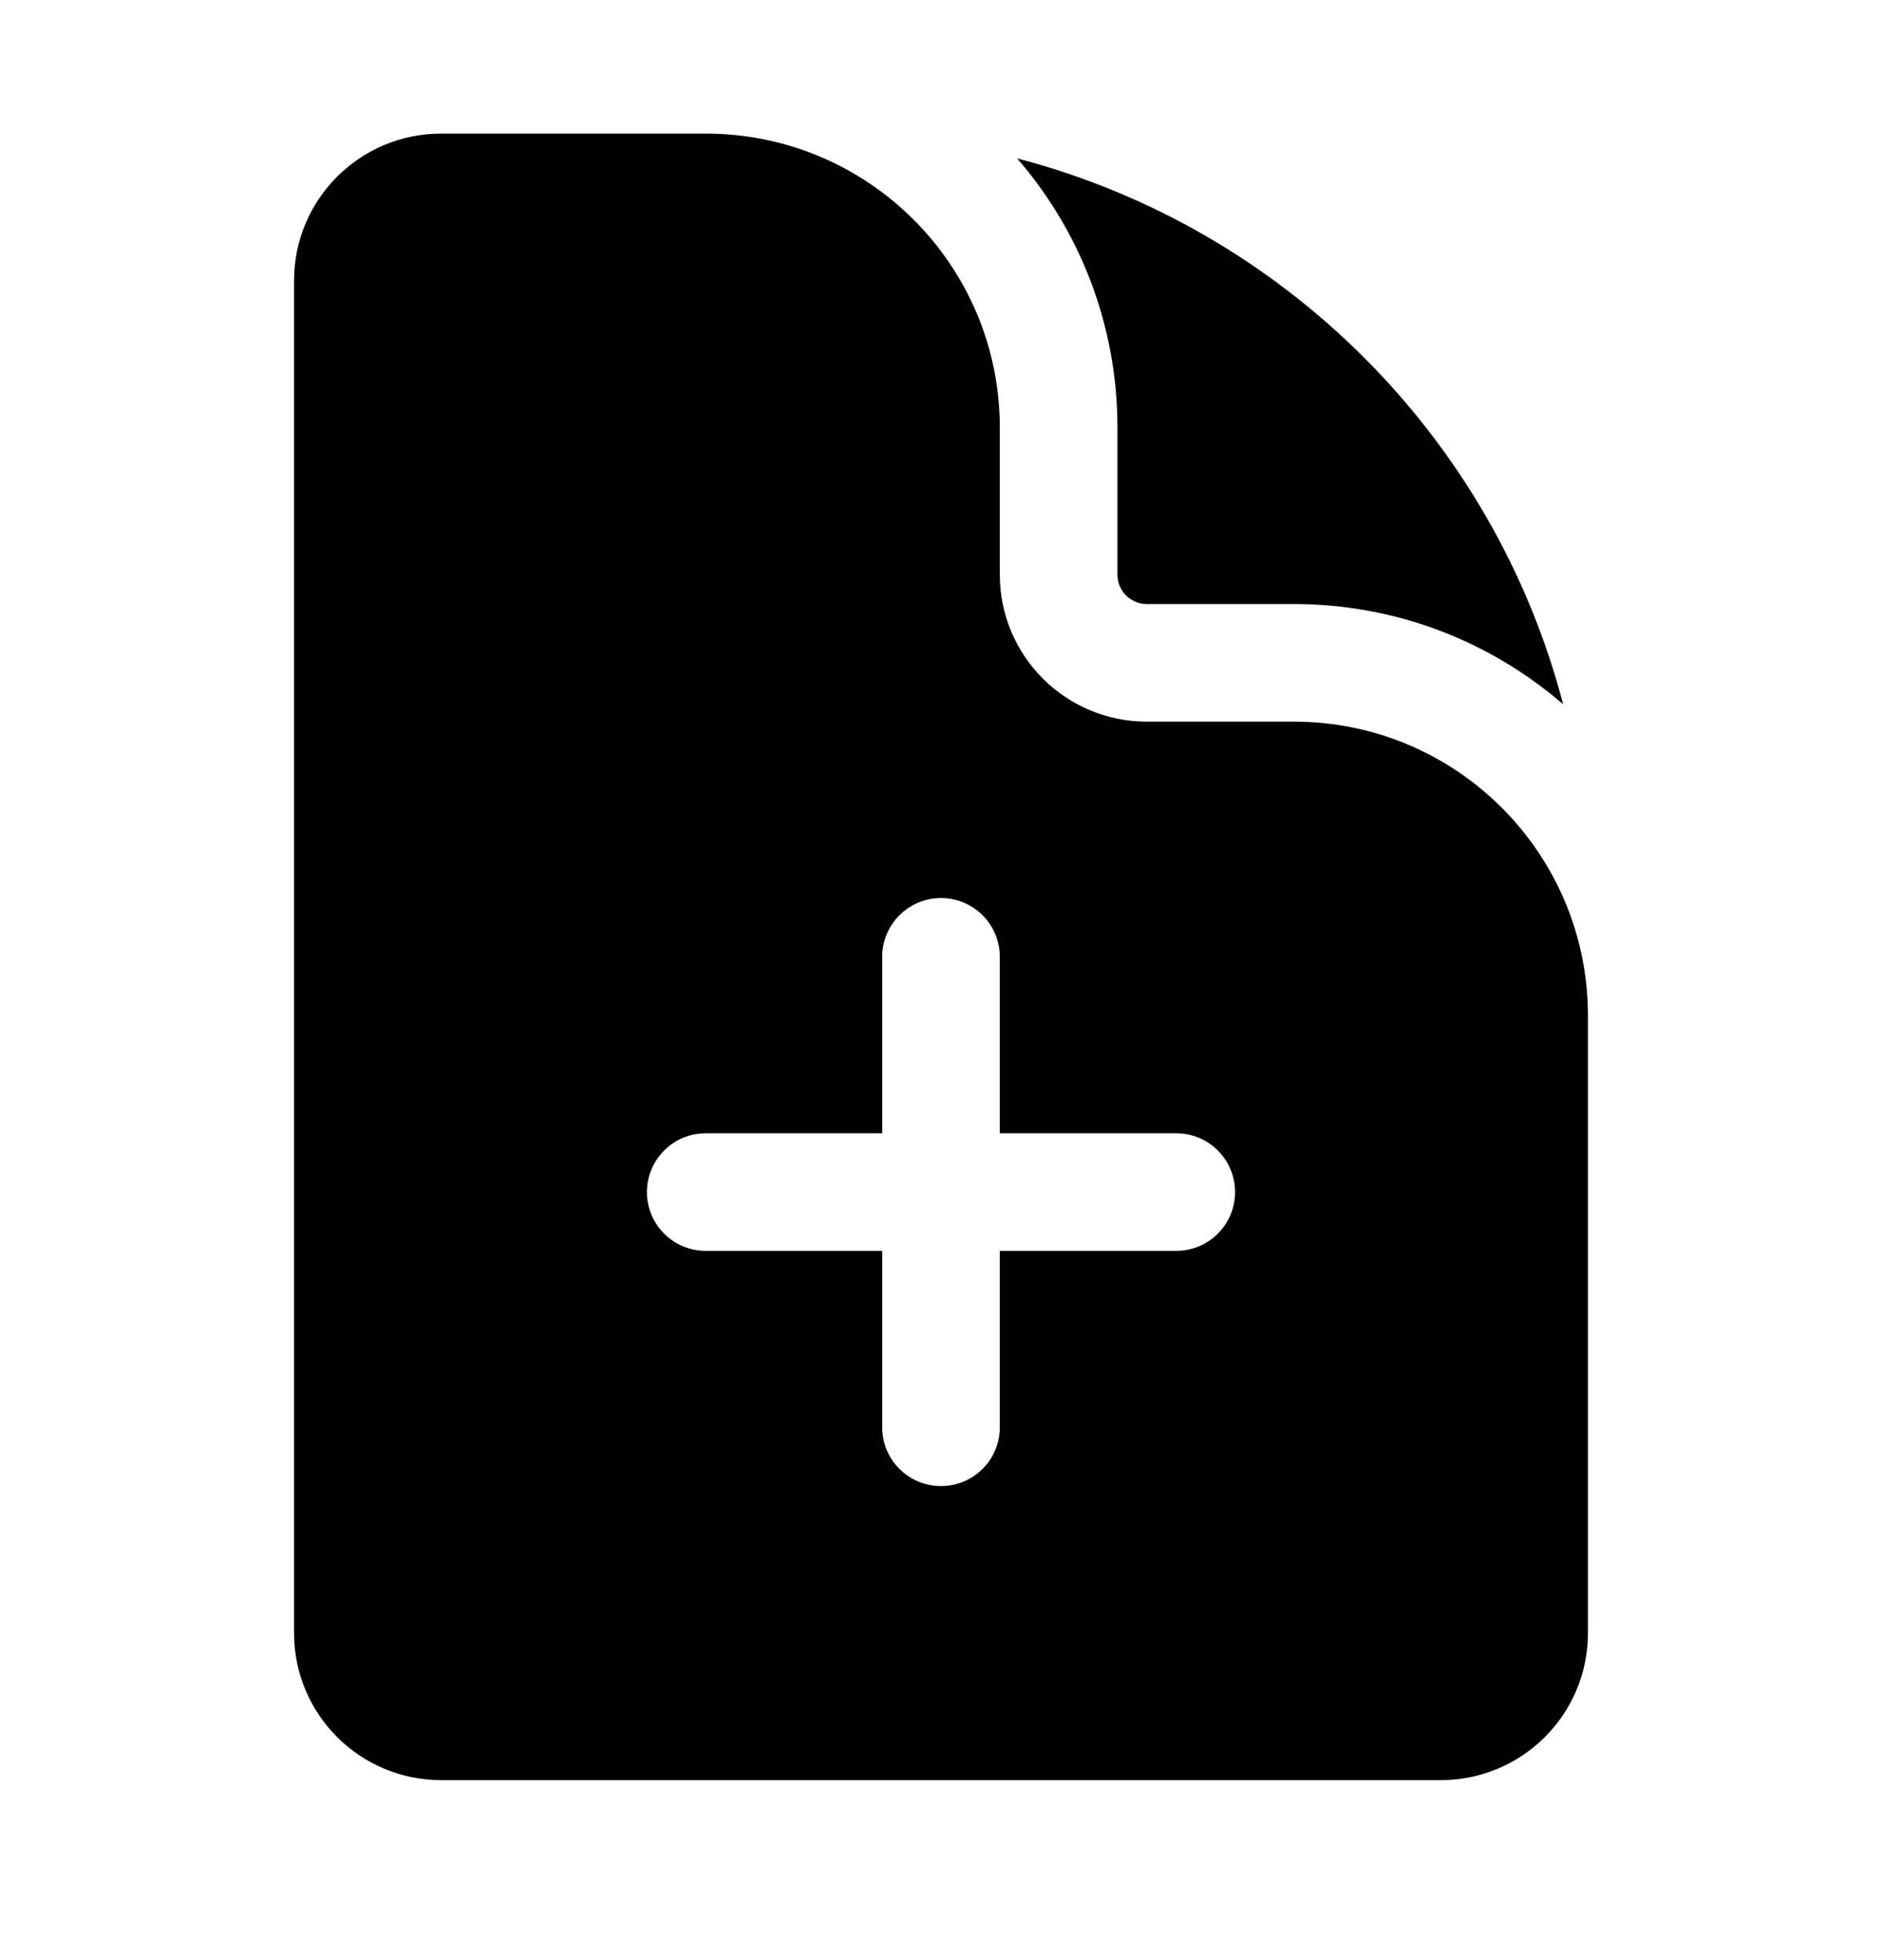<svg width="24" height="25" viewBox="0 0 24 25" fill="none" xmlns="http://www.w3.org/2000/svg">
<path fill-rule="evenodd" clip-rule="evenodd" d="M5.625 1.704H9C11.071 1.704 12.75 3.383 12.75 5.454V7.329C12.75 8.365 13.589 9.204 14.625 9.204H16.5C18.571 9.204 20.25 10.883 20.25 12.954V20.829C20.25 21.865 19.41 22.704 18.375 22.704H5.625C4.589 22.704 3.75 21.865 3.75 20.829V3.579C3.75 2.544 4.589 1.704 5.625 1.704ZM12.75 12.204C12.75 11.79 12.414 11.454 12 11.454C11.586 11.454 11.25 11.79 11.25 12.204V14.454H9C8.586 14.454 8.25 14.79 8.25 15.204C8.25 15.619 8.586 15.954 9 15.954H11.25V18.204C11.25 18.619 11.586 18.954 12 18.954C12.414 18.954 12.75 18.619 12.75 18.204V15.954H15C15.414 15.954 15.75 15.619 15.75 15.204C15.75 14.79 15.414 14.454 15 14.454H12.75V12.204Z" fill="black"/>
<path d="M14.25 5.454C14.25 4.141 13.768 2.941 12.971 2.02C16.37 2.908 19.046 5.584 19.934 8.983C19.014 8.187 17.813 7.704 16.5 7.704H14.625C14.418 7.704 14.25 7.537 14.25 7.329V5.454Z" fill="black"/>
</svg>

